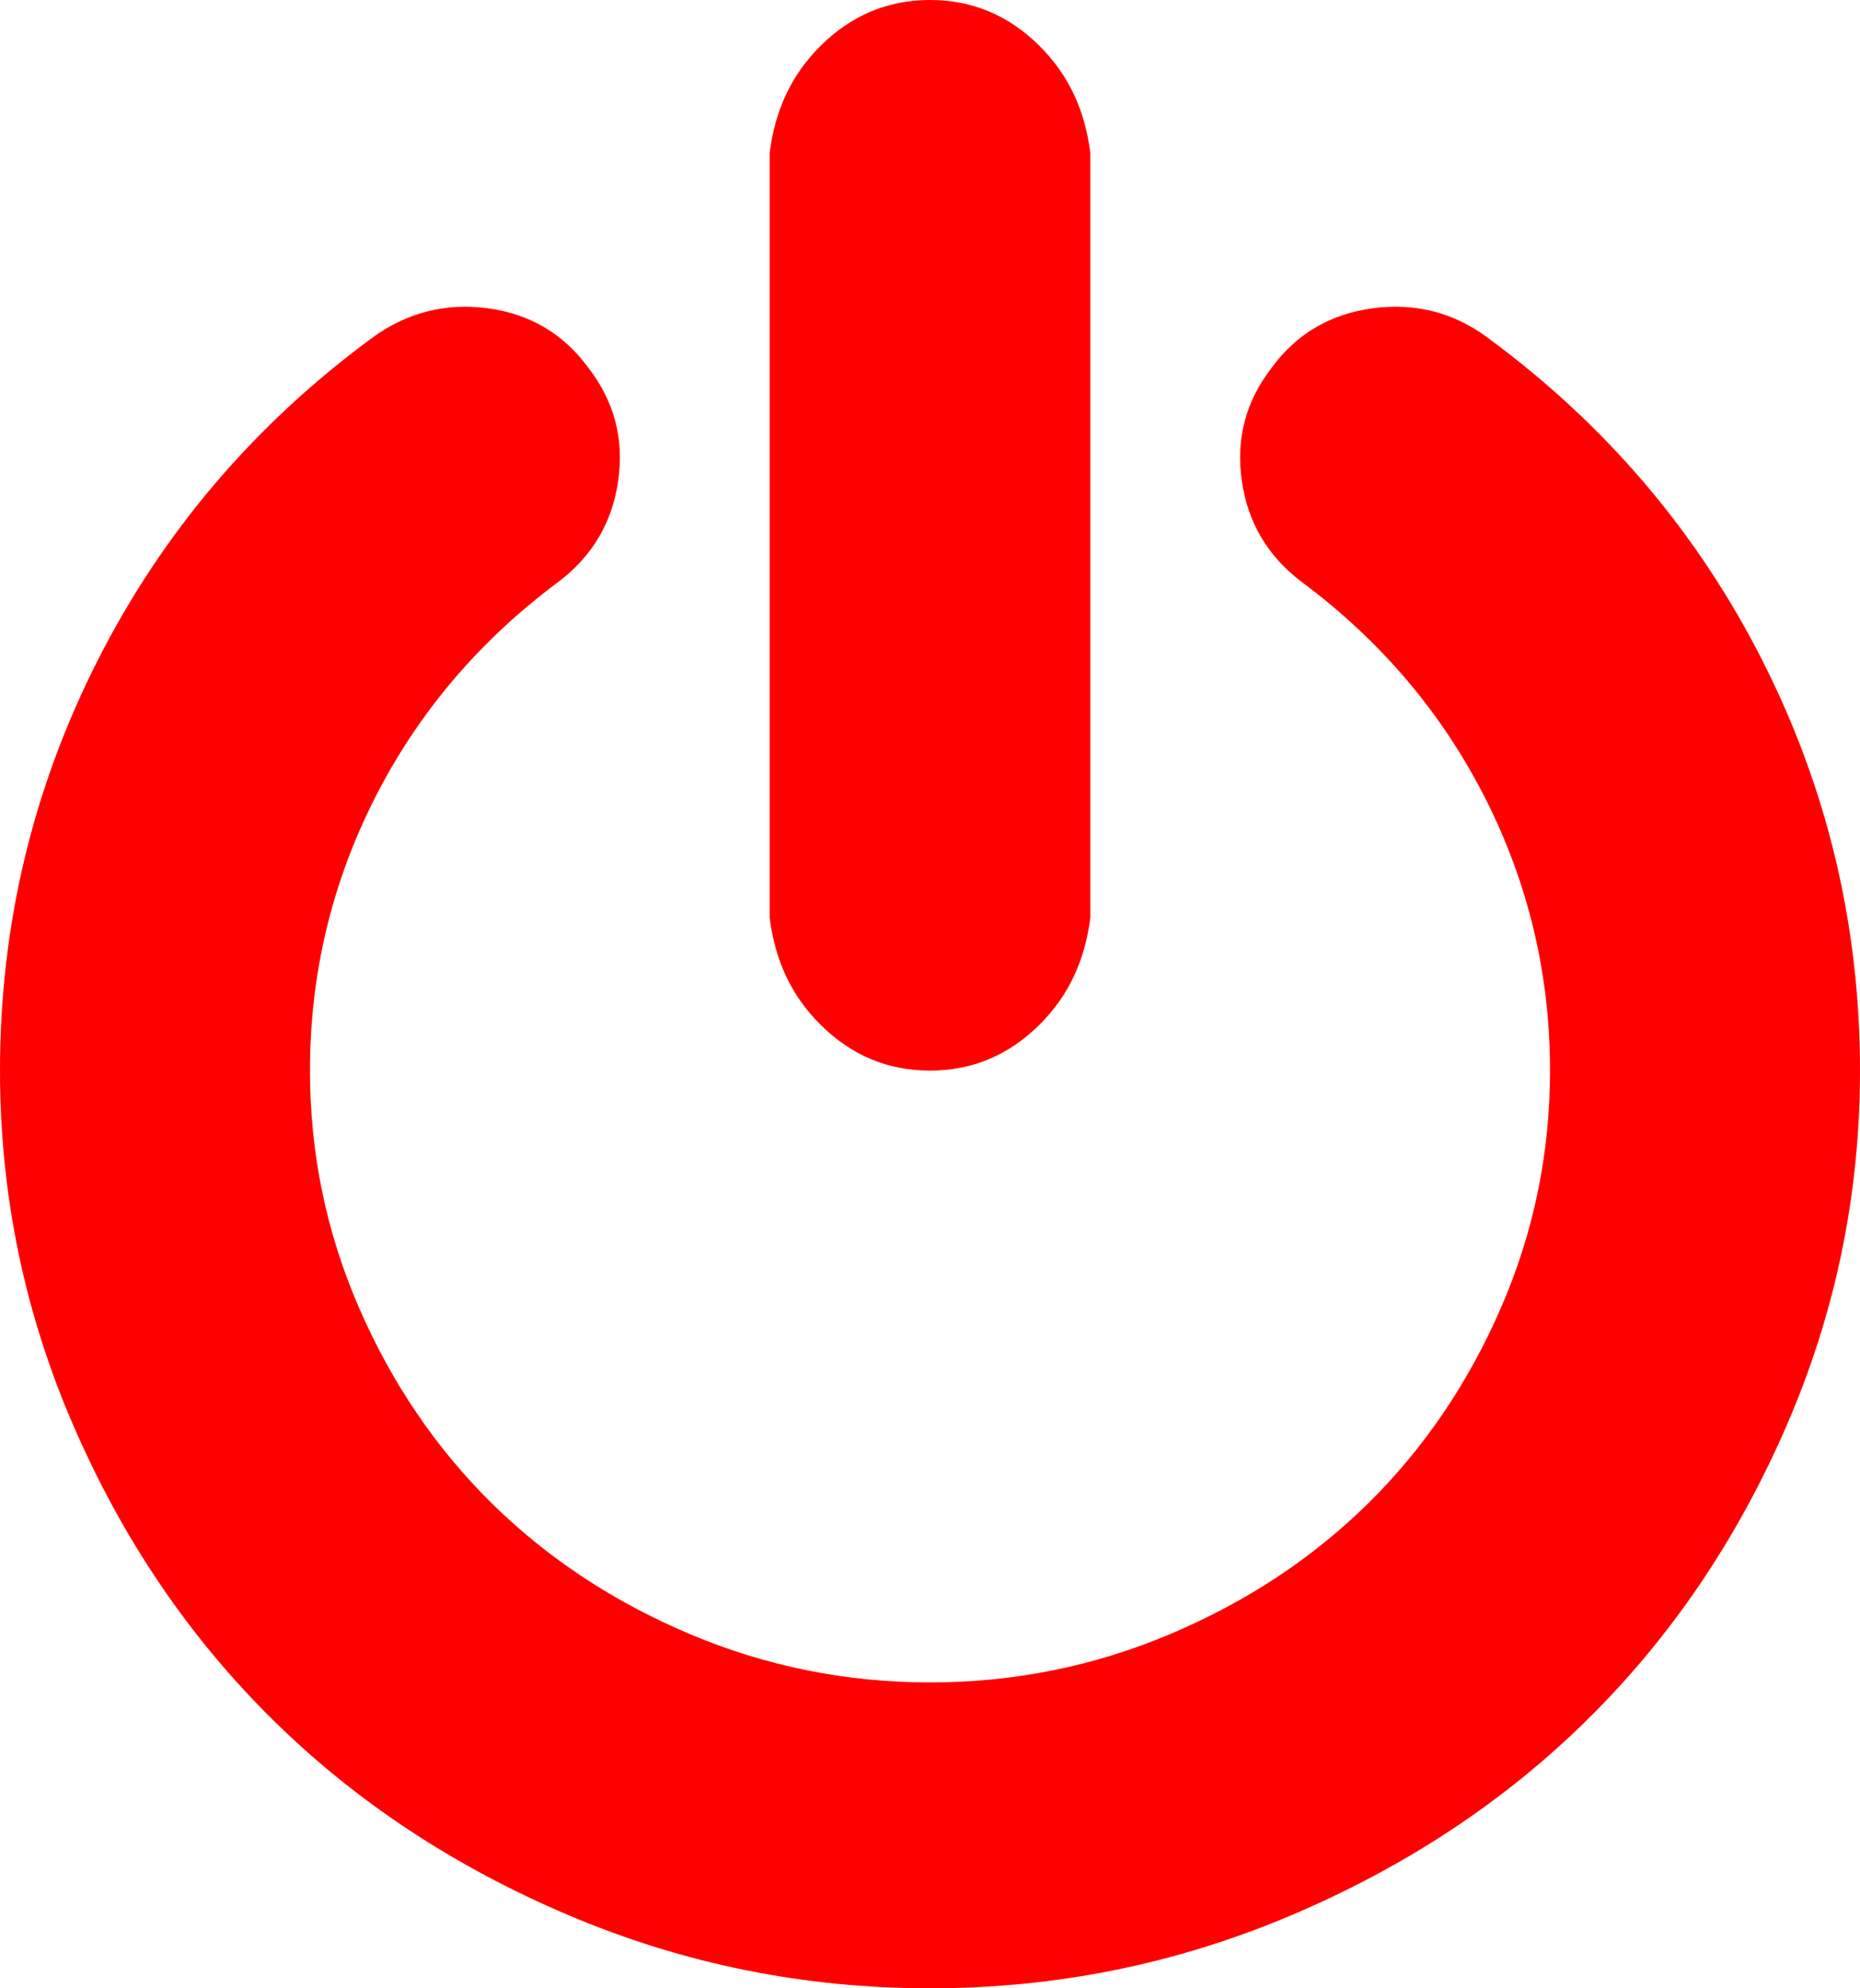 ﻿<?xml version="1.0" encoding="utf-8"?>
<svg version="1.1" xmlns:xlink="http://www.w3.org/1999/xlink" width="29px" height="31px" xmlns="http://www.w3.org/2000/svg">
  <g transform="matrix(1 0 0 1 -702 0 )">
    <path d="M 27.48 10.302  C 28.493 12.302  29 14.432  29 16.692  C 29 18.63  28.616 20.48  27.848 22.244  C 27.081 24.008  26.048 25.529  24.752 26.808  C 23.456 28.088  21.914 29.106  20.126 29.864  C 18.339 30.621  16.464 31  14.5 31  C 12.536 31  10.661 30.621  8.874 29.864  C 7.086 29.106  5.544 28.088  4.248 26.808  C 2.952 25.529  1.919 24.008  1.152 22.244  C 0.384 20.48  0 18.63  0 16.692  C 0 14.432  0.507 12.302  1.52 10.302  C 2.533 8.303  3.959 6.626  5.796 5.272  C 6.337 4.875  6.938 4.72  7.599 4.806  C 8.26 4.893  8.786 5.204  9.176 5.738  C 9.579 6.26  9.733 6.846  9.638 7.498  C 9.544 8.151  9.232 8.675  8.704 9.073  C 7.47 9.992  6.517 11.116  5.843 12.445  C 5.17 13.774  4.833 15.19  4.833 16.692  C 4.833 17.984  5.088 19.217  5.598 20.39  C 6.108 21.564  6.797 22.579  7.665 23.436  C 8.534 24.293  9.563 24.973  10.752 25.476  C 11.942 25.979  13.191 26.231  14.5 26.231  C 15.809 26.231  17.058 25.979  18.248 25.476  C 19.437 24.973  20.466 24.293  21.335 23.436  C 22.203 22.579  22.892 21.564  23.402 20.39  C 23.912 19.217  24.167 17.984  24.167 16.692  C 24.167 15.19  23.83 13.774  23.157 12.445  C 22.483 11.116  21.53 9.992  20.296 9.073  C 19.768 8.675  19.456 8.151  19.362 7.498  C 19.267 6.846  19.421 6.26  19.824 5.738  C 20.214 5.204  20.743 4.893  21.41 4.806  C 22.077 4.72  22.675 4.875  23.204 5.272  C 25.041 6.626  26.467 8.303  27.48 10.302  Z M 16.199 0.708  C 16.678 1.18  16.917 1.739  17 2.385  L 17 14.308  C 16.917 14.954  16.678 15.512  16.199 15.984  C 15.721 16.456  15.155 16.692  14.5 16.692  C 13.845 16.692  13.279 16.456  12.801 15.984  C 12.322 15.512  12.083 14.954  12 14.308  L 12 2.385  C 12.083 1.739  12.322 1.18  12.801 0.708  C 13.279 0.236  13.845 0  14.5 0  C 15.155 0  15.721 0.236  16.199 0.708  Z " fill-rule="nonzero" fill="#ff0000" stroke="none" transform="matrix(1 0 0 1 702 0 )" />
  </g>
</svg>